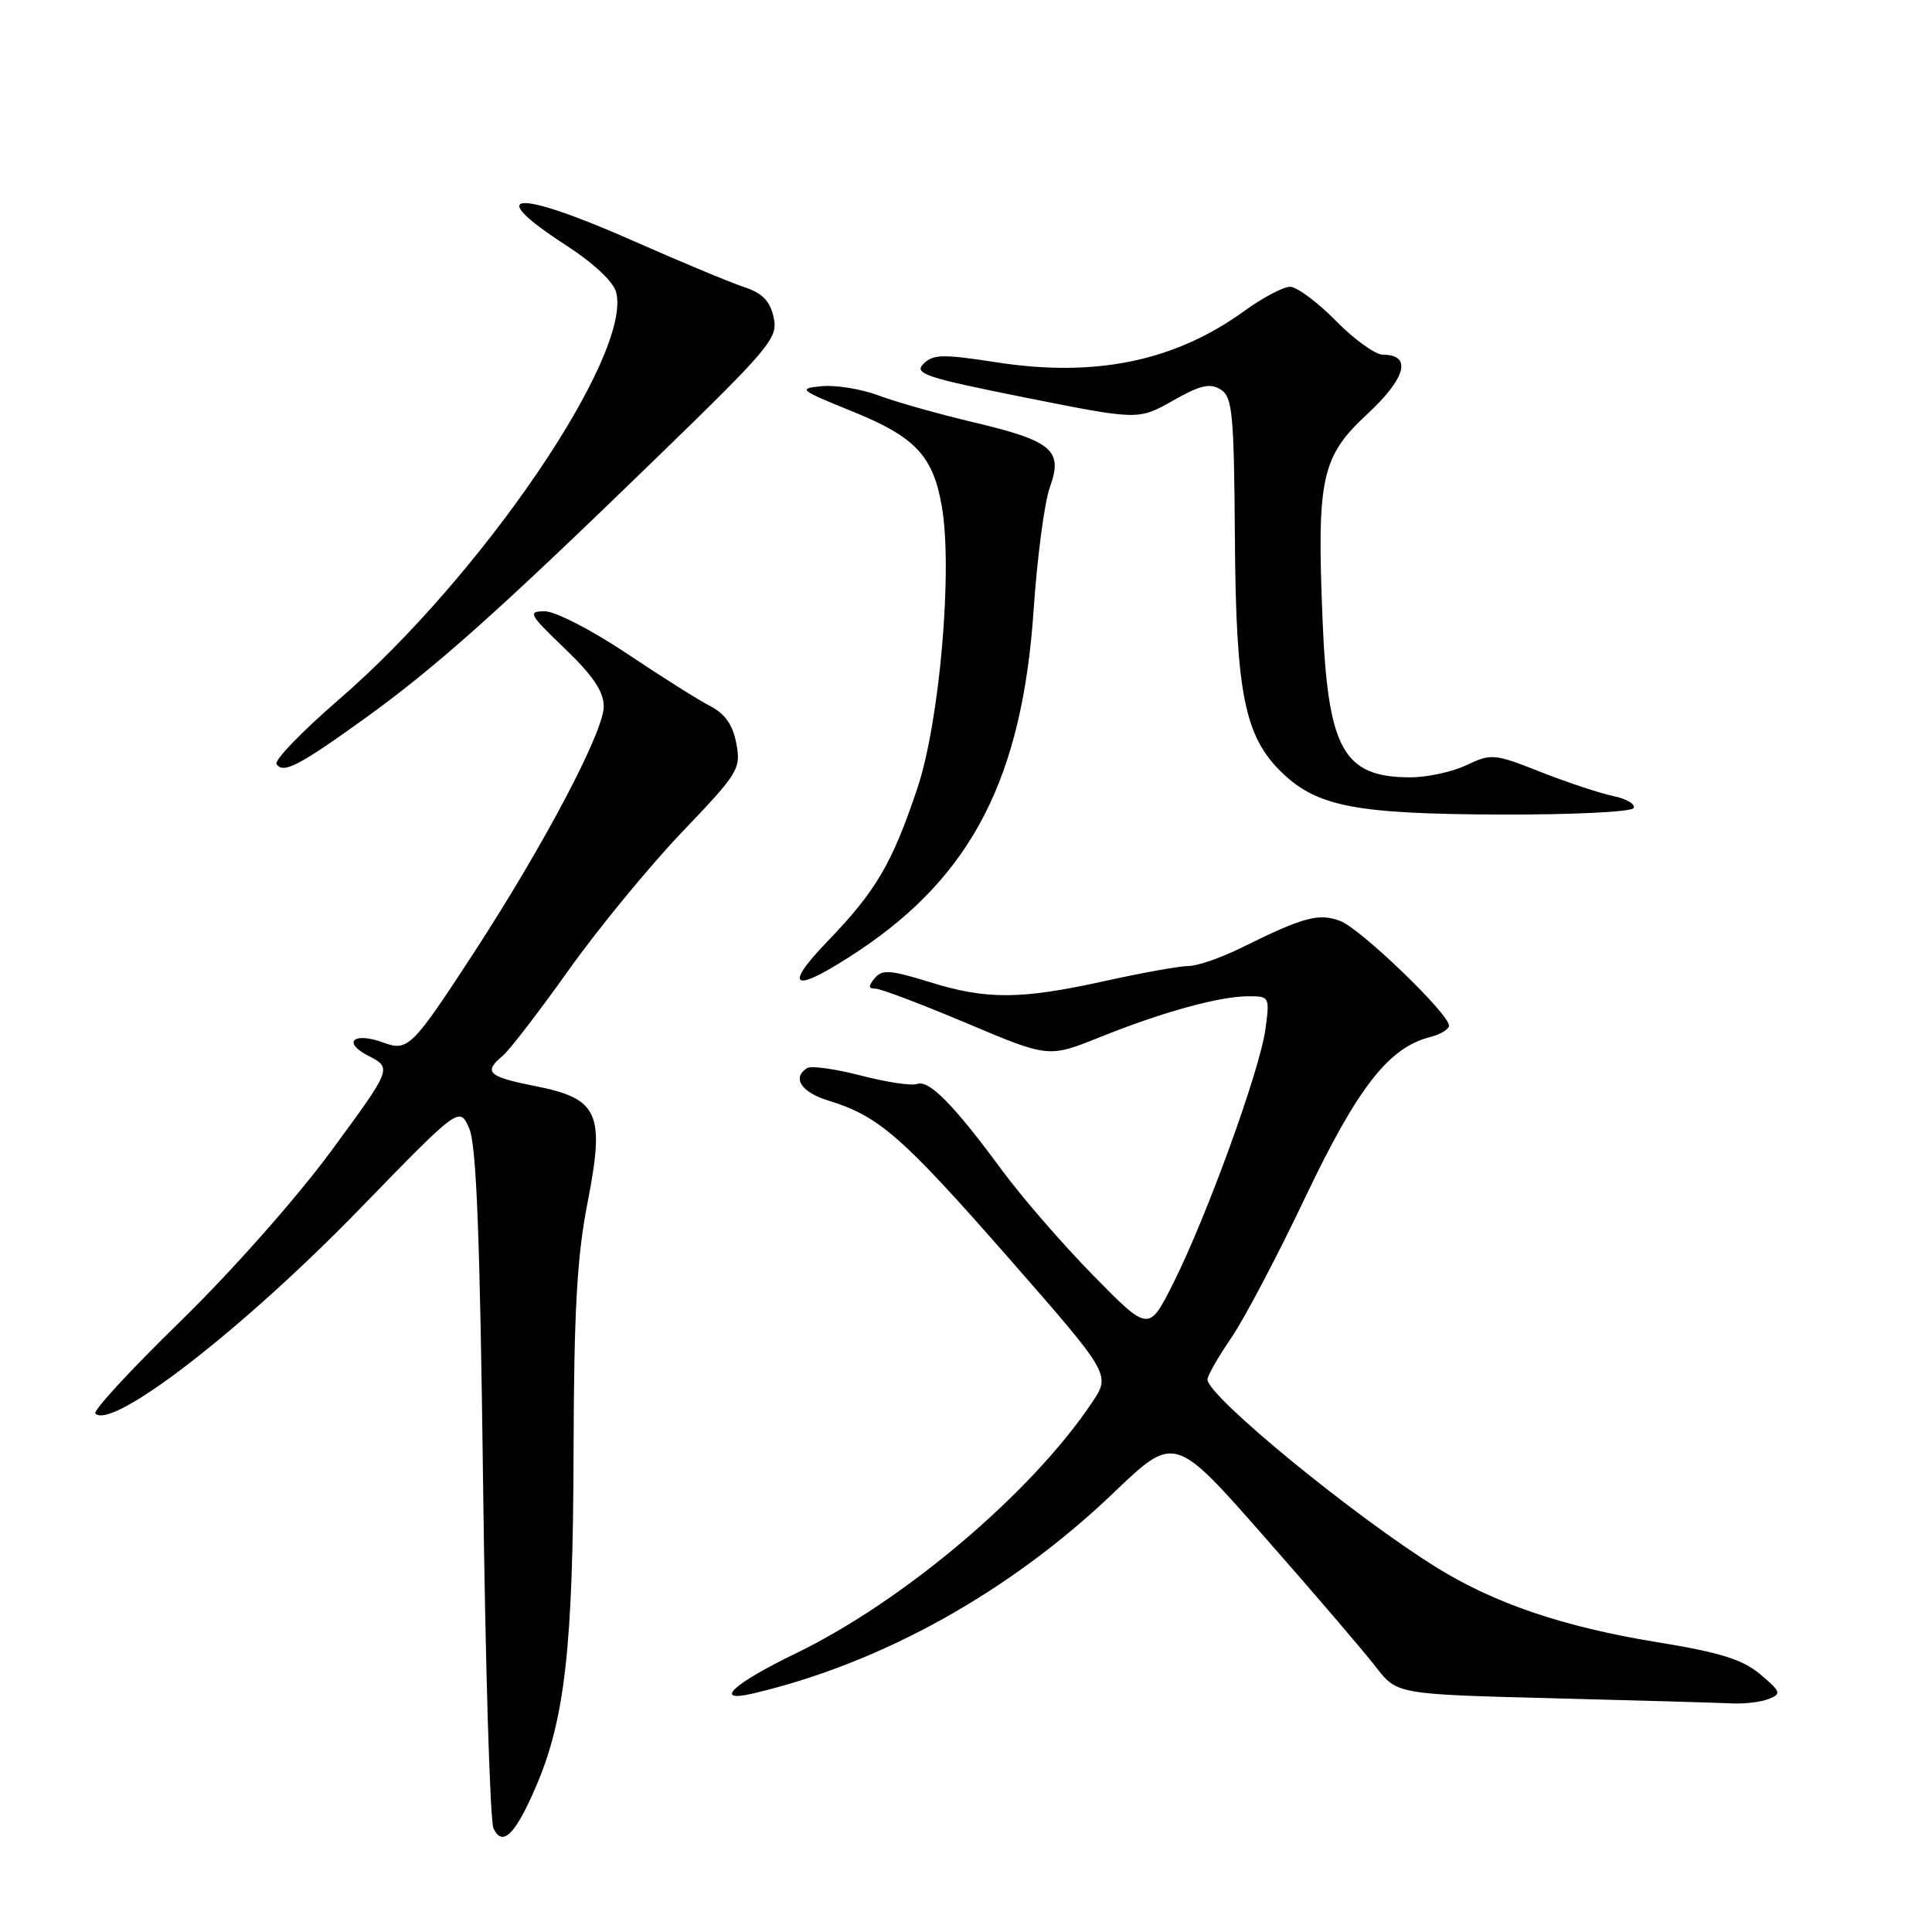 <?xml version="1.0" encoding="UTF-8" standalone="no"?>
<!DOCTYPE svg PUBLIC "-//W3C//DTD SVG 1.1//EN" "http://www.w3.org/Graphics/SVG/1.1/DTD/svg11.dtd" >
<svg xmlns="http://www.w3.org/2000/svg" xmlns:xlink="http://www.w3.org/1999/xlink" version="1.1" viewBox="0 0 256 256">
 <g >
 <path fill="currentColor"
d=" M 71.01 236.75 C 74.85 227.83 75.93 218.27 76.00 192.50 C 76.05 173.69 76.45 166.51 77.86 159.32 C 80.18 147.42 79.33 145.56 70.77 143.88 C 64.67 142.67 64.02 142.06 66.60 139.91 C 67.49 139.18 71.42 134.06 75.35 128.54 C 79.28 123.02 86.04 114.80 90.36 110.27 C 97.85 102.44 98.20 101.88 97.57 98.53 C 97.10 96.04 96.08 94.57 94.07 93.54 C 92.50 92.73 87.51 89.58 82.96 86.53 C 78.41 83.49 73.57 81.00 72.19 81.00 C 69.88 81.00 70.08 81.38 74.84 85.94 C 78.58 89.53 80.00 91.64 80.00 93.61 C 80.00 96.96 72.12 111.91 62.83 126.18 C 54.65 138.74 54.05 139.34 50.87 138.17 C 46.89 136.69 45.26 138.07 48.81 139.90 C 51.96 141.53 51.96 141.53 43.88 152.52 C 39.30 158.74 30.64 168.52 23.90 175.09 C 17.36 181.46 12.29 186.95 12.63 187.30 C 14.87 189.53 32.18 176.14 47.69 160.16 C 60.89 146.58 60.89 146.58 62.18 149.54 C 63.13 151.74 63.60 163.84 64.01 196.50 C 64.31 220.70 64.93 241.30 65.39 242.28 C 66.58 244.78 68.28 243.10 71.01 236.75 Z  M 234.37 225.12 C 236.08 224.45 235.98 224.16 233.25 221.86 C 230.89 219.87 227.91 218.95 219.37 217.56 C 207.26 215.58 198.18 212.51 190.58 207.84 C 179.67 201.12 160.00 185.02 160.00 182.79 C 160.00 182.28 161.40 179.83 163.10 177.35 C 164.81 174.87 169.25 166.45 172.96 158.64 C 179.91 144.06 184.02 138.79 189.52 137.41 C 190.88 137.06 192.00 136.38 192.00 135.90 C 192.00 134.33 180.29 123.06 177.60 122.04 C 174.75 120.96 172.76 121.49 164.55 125.55 C 161.83 126.90 158.66 128.00 157.50 128.00 C 156.35 128.00 151.37 128.89 146.45 129.98 C 135.22 132.46 130.74 132.49 123.12 130.11 C 117.98 128.52 116.88 128.44 115.91 129.61 C 115.03 130.67 115.05 131.00 115.99 131.00 C 116.68 131.00 122.12 133.06 128.09 135.58 C 138.94 140.16 138.94 140.16 145.72 137.44 C 154.01 134.10 161.54 132.03 165.39 132.01 C 168.22 132.00 168.26 132.07 167.67 136.42 C 166.92 141.86 159.90 161.20 155.48 170.00 C 152.22 176.50 152.22 176.50 144.86 169.00 C 140.81 164.88 135.35 158.57 132.72 155.00 C 126.41 146.41 123.08 143.03 121.53 143.63 C 120.82 143.90 117.48 143.40 114.09 142.52 C 110.70 141.64 107.49 141.19 106.96 141.52 C 104.91 142.79 106.16 144.73 109.75 145.83 C 116.41 147.86 119.49 150.54 133.45 166.46 C 147.18 182.13 147.18 182.13 144.72 185.81 C 136.71 197.80 119.76 212.15 105.43 219.09 C 97.11 223.12 94.40 225.65 99.75 224.40 C 116.80 220.41 133.83 210.94 147.56 197.80 C 155.63 190.08 155.63 190.08 167.56 203.66 C 174.13 211.12 180.76 218.87 182.30 220.87 C 185.10 224.50 185.10 224.50 205.80 225.03 C 217.19 225.32 227.85 225.63 229.50 225.71 C 231.15 225.79 233.34 225.53 234.37 225.12 Z  M 113.87 125.93 C 128.82 115.95 135.46 102.97 136.96 80.83 C 137.43 73.86 138.40 66.54 139.11 64.57 C 140.89 59.65 139.46 58.43 128.93 55.94 C 124.30 54.84 118.66 53.25 116.41 52.40 C 114.16 51.55 110.78 51.00 108.91 51.17 C 105.68 51.48 105.89 51.66 112.91 54.50 C 121.24 57.87 123.61 60.36 124.78 67.00 C 126.27 75.38 124.52 95.63 121.54 104.50 C 118.20 114.45 116.05 118.10 109.63 124.75 C 103.44 131.17 105.27 131.67 113.87 125.93 Z  M 216.45 107.08 C 216.76 106.58 215.55 105.85 213.76 105.48 C 211.97 105.10 207.63 103.66 204.12 102.28 C 198.01 99.86 197.59 99.83 194.33 101.38 C 192.46 102.27 189.12 103.00 186.90 103.00 C 177.98 103.00 175.94 99.32 175.24 81.97 C 174.48 63.29 175.09 60.50 181.22 54.82 C 186.33 50.07 187.12 47.00 183.24 47.00 C 182.24 47.00 179.43 44.98 177.00 42.50 C 174.57 40.03 171.84 38.00 170.94 38.00 C 170.04 38.00 167.32 39.44 164.90 41.19 C 155.69 47.87 145.15 50.05 131.98 48.00 C 124.96 46.91 123.64 46.93 122.36 48.21 C 121.06 49.51 122.64 50.04 135.86 52.68 C 150.84 55.67 150.84 55.67 155.41 53.09 C 159.03 51.03 160.34 50.73 161.74 51.61 C 163.31 52.60 163.51 54.72 163.63 71.23 C 163.76 91.91 164.92 97.63 169.90 102.41 C 174.57 106.88 179.69 107.86 198.69 107.93 C 208.15 107.97 216.14 107.59 216.45 107.08 Z  M 48.18 95.31 C 57.73 88.43 65.79 81.25 86.83 60.83 C 102.15 45.96 103.12 44.80 102.51 42.05 C 102.03 39.86 101.01 38.83 98.55 38.02 C 96.72 37.41 90.18 34.69 84.01 31.96 C 68.27 25.00 63.85 25.28 75.03 32.52 C 78.66 34.87 81.30 37.35 81.65 38.74 C 83.74 47.09 63.84 76.32 44.94 92.66 C 40.07 96.87 36.33 100.73 36.64 101.23 C 37.48 102.58 39.59 101.49 48.18 95.31 Z "/>
</g>
</svg>